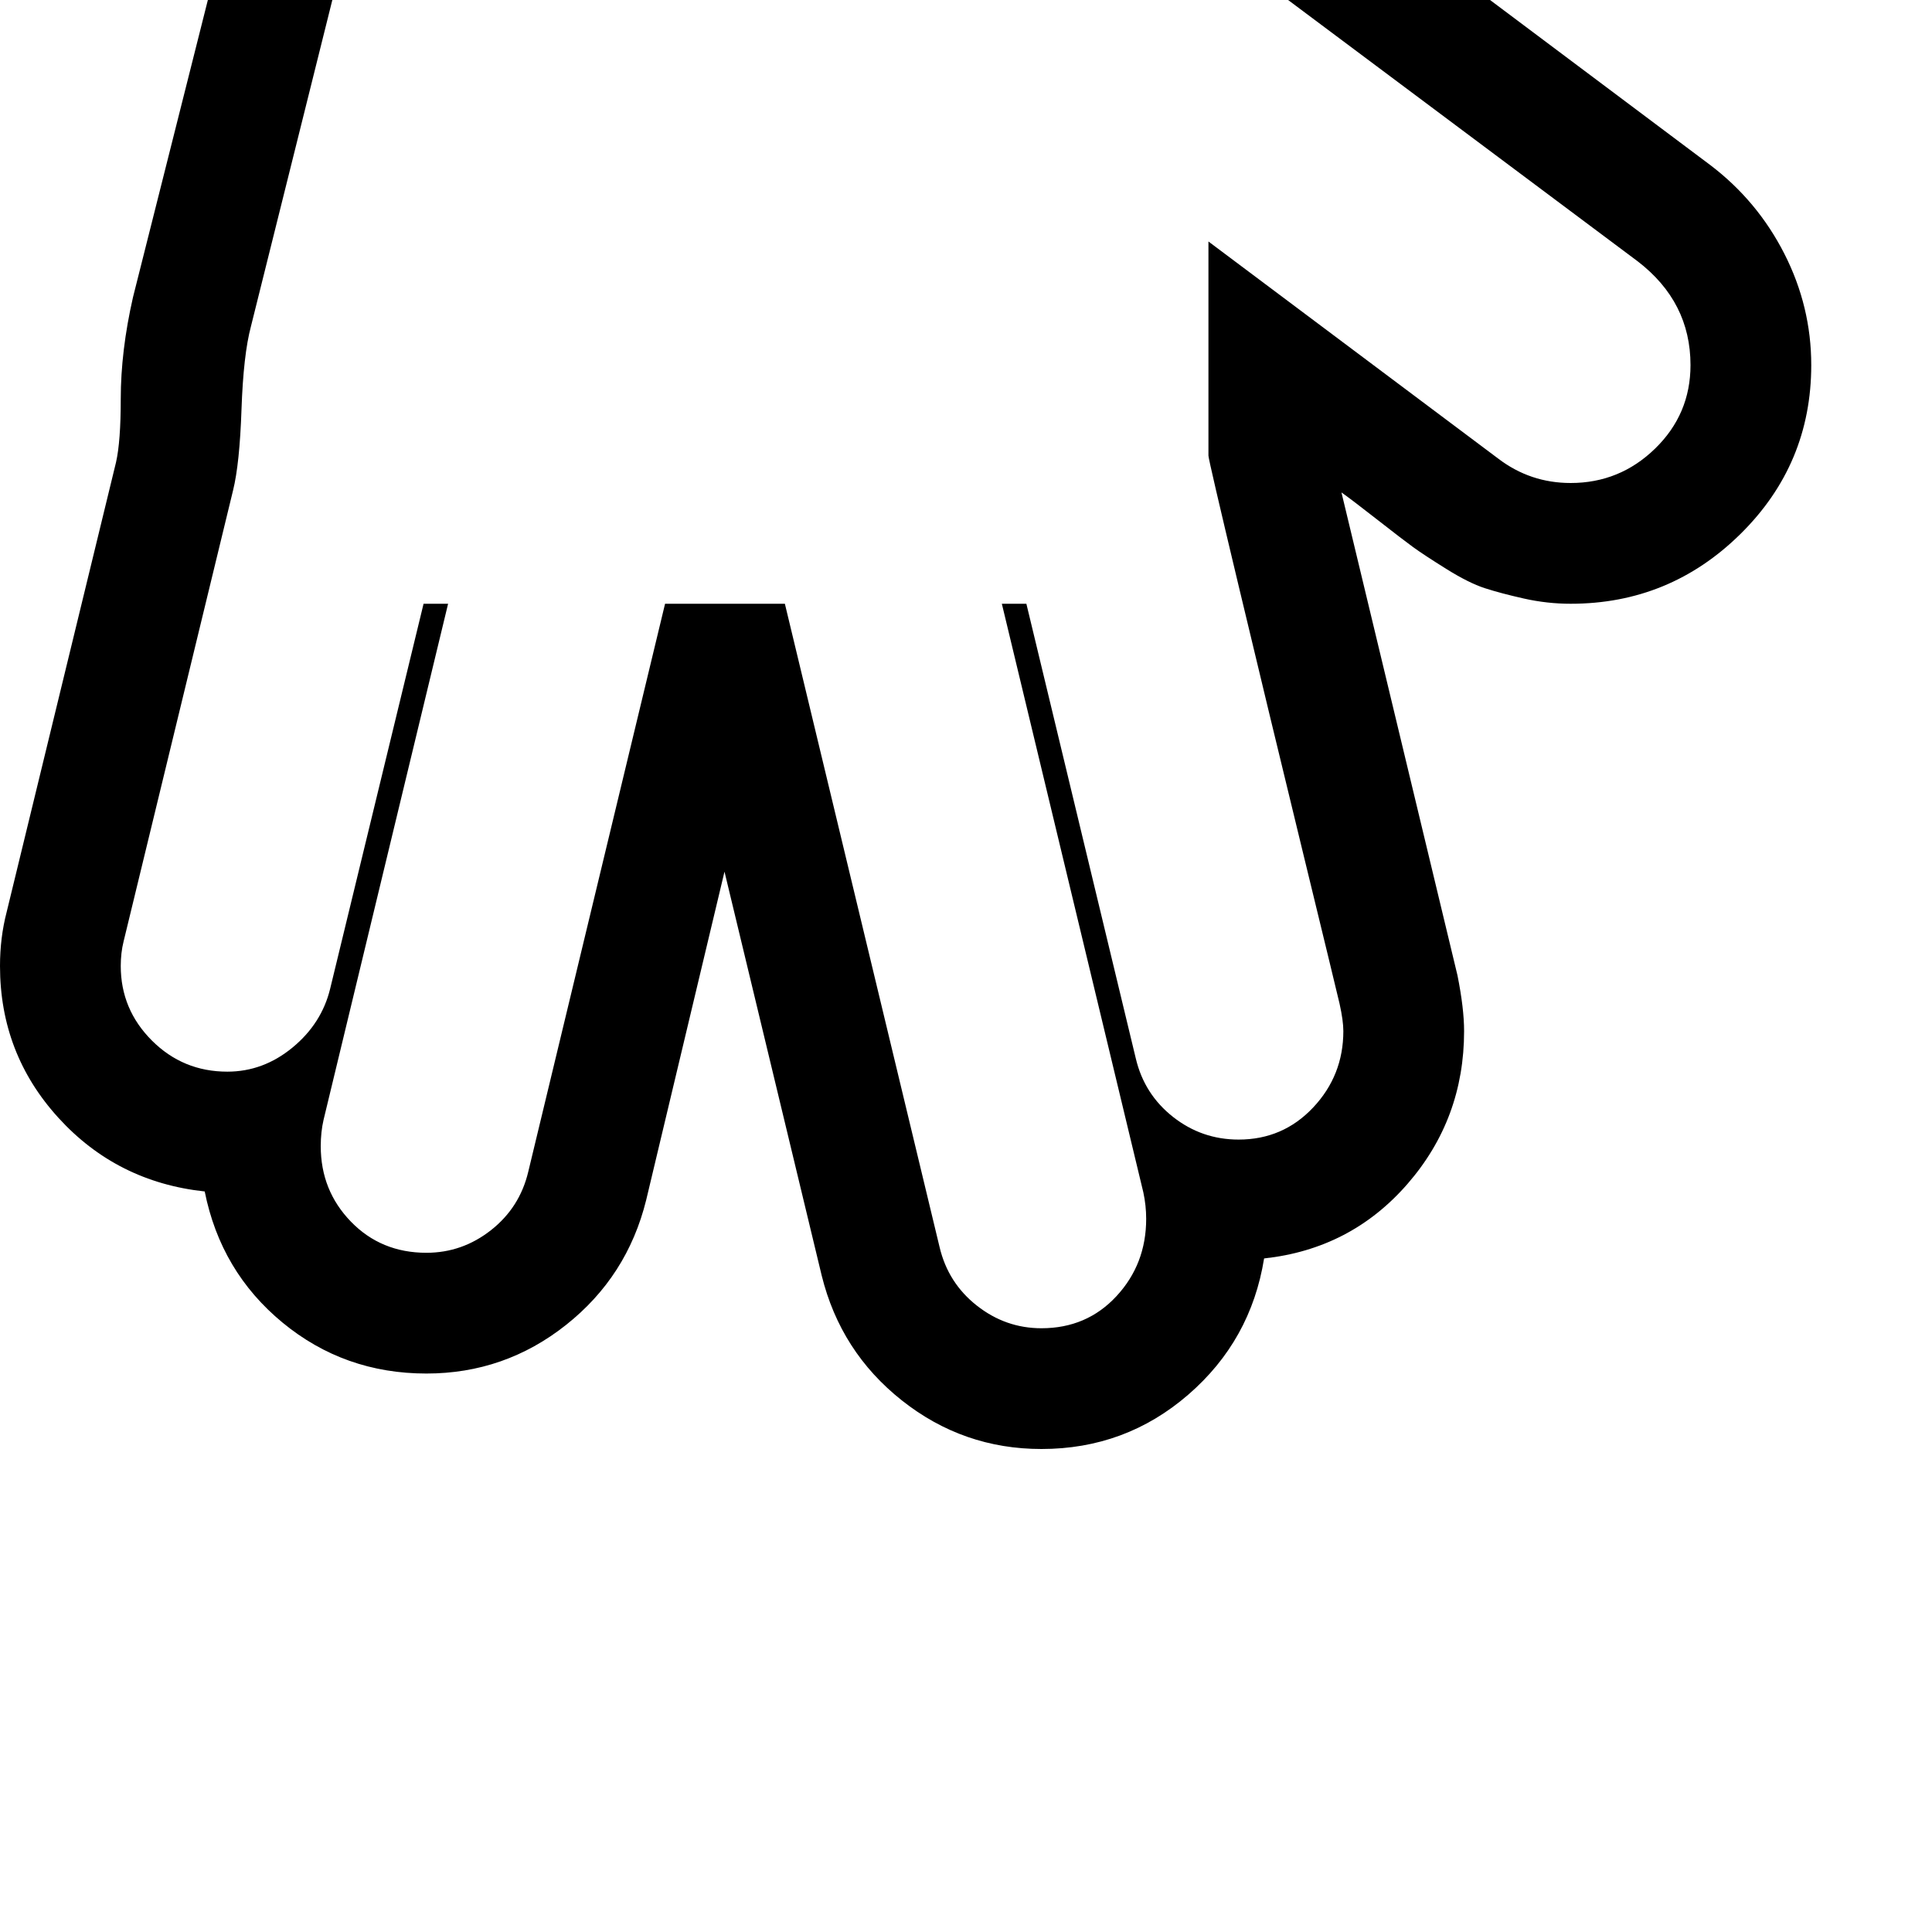 <svg width="128" height="128" viewBox="0 0 2048 2048" xmlns="http://www.w3.org/2000/svg"><path d="M459-256q-77 0-137.5 47.5T242-86L141 315q-13 57-13 108 0 45-5 67L7 967q-7 27-7 57 0 93 62 161t155 78q17 85 82.5 139t152.5 54q83 0 148-51.5t85-132.5l83-348 103 428q20 81 85 132.5t148 51.5q89 0 155.5-57.5T1340 1334q92-10 152-79t60-162q0-24-7-59l-123-512q10 7 37.5 28.5T1498 580t35 23 41 20.5 41.5 11 49.5 5.5q105 0 180-74t75-179q0-62-28.5-118t-78.5-94l-507-380q-68-51-153-51H459zm645 1664q-38 0-68.5-24t-39.5-62L832 640H705l-145 602q-9 38-39.5 62t-68.5 24q-48 0-80-33t-32-80q0-15 3-28l132-547h-26l-99 408q-9 37-40 62.5t-69 25.5q-47 0-80-33t-33-79q0-14 3-26l116-478q7-28 9-86t10-88L366-55q8-32 34-52.5t59-20.5h694q42 0 76 26l507 379q56 43 56 110 0 52-37.5 88.5T1665 512q-43 0-77-26l-307-230v227q0 4 32 138t68 282 39 161q4 18 4 29 0 47-32 81t-79 34q-39 0-69.5-24t-39.5-62l-116-482h-26l150 624q3 14 3 28 0 48-31.5 82t-79.5 34z"/></svg>